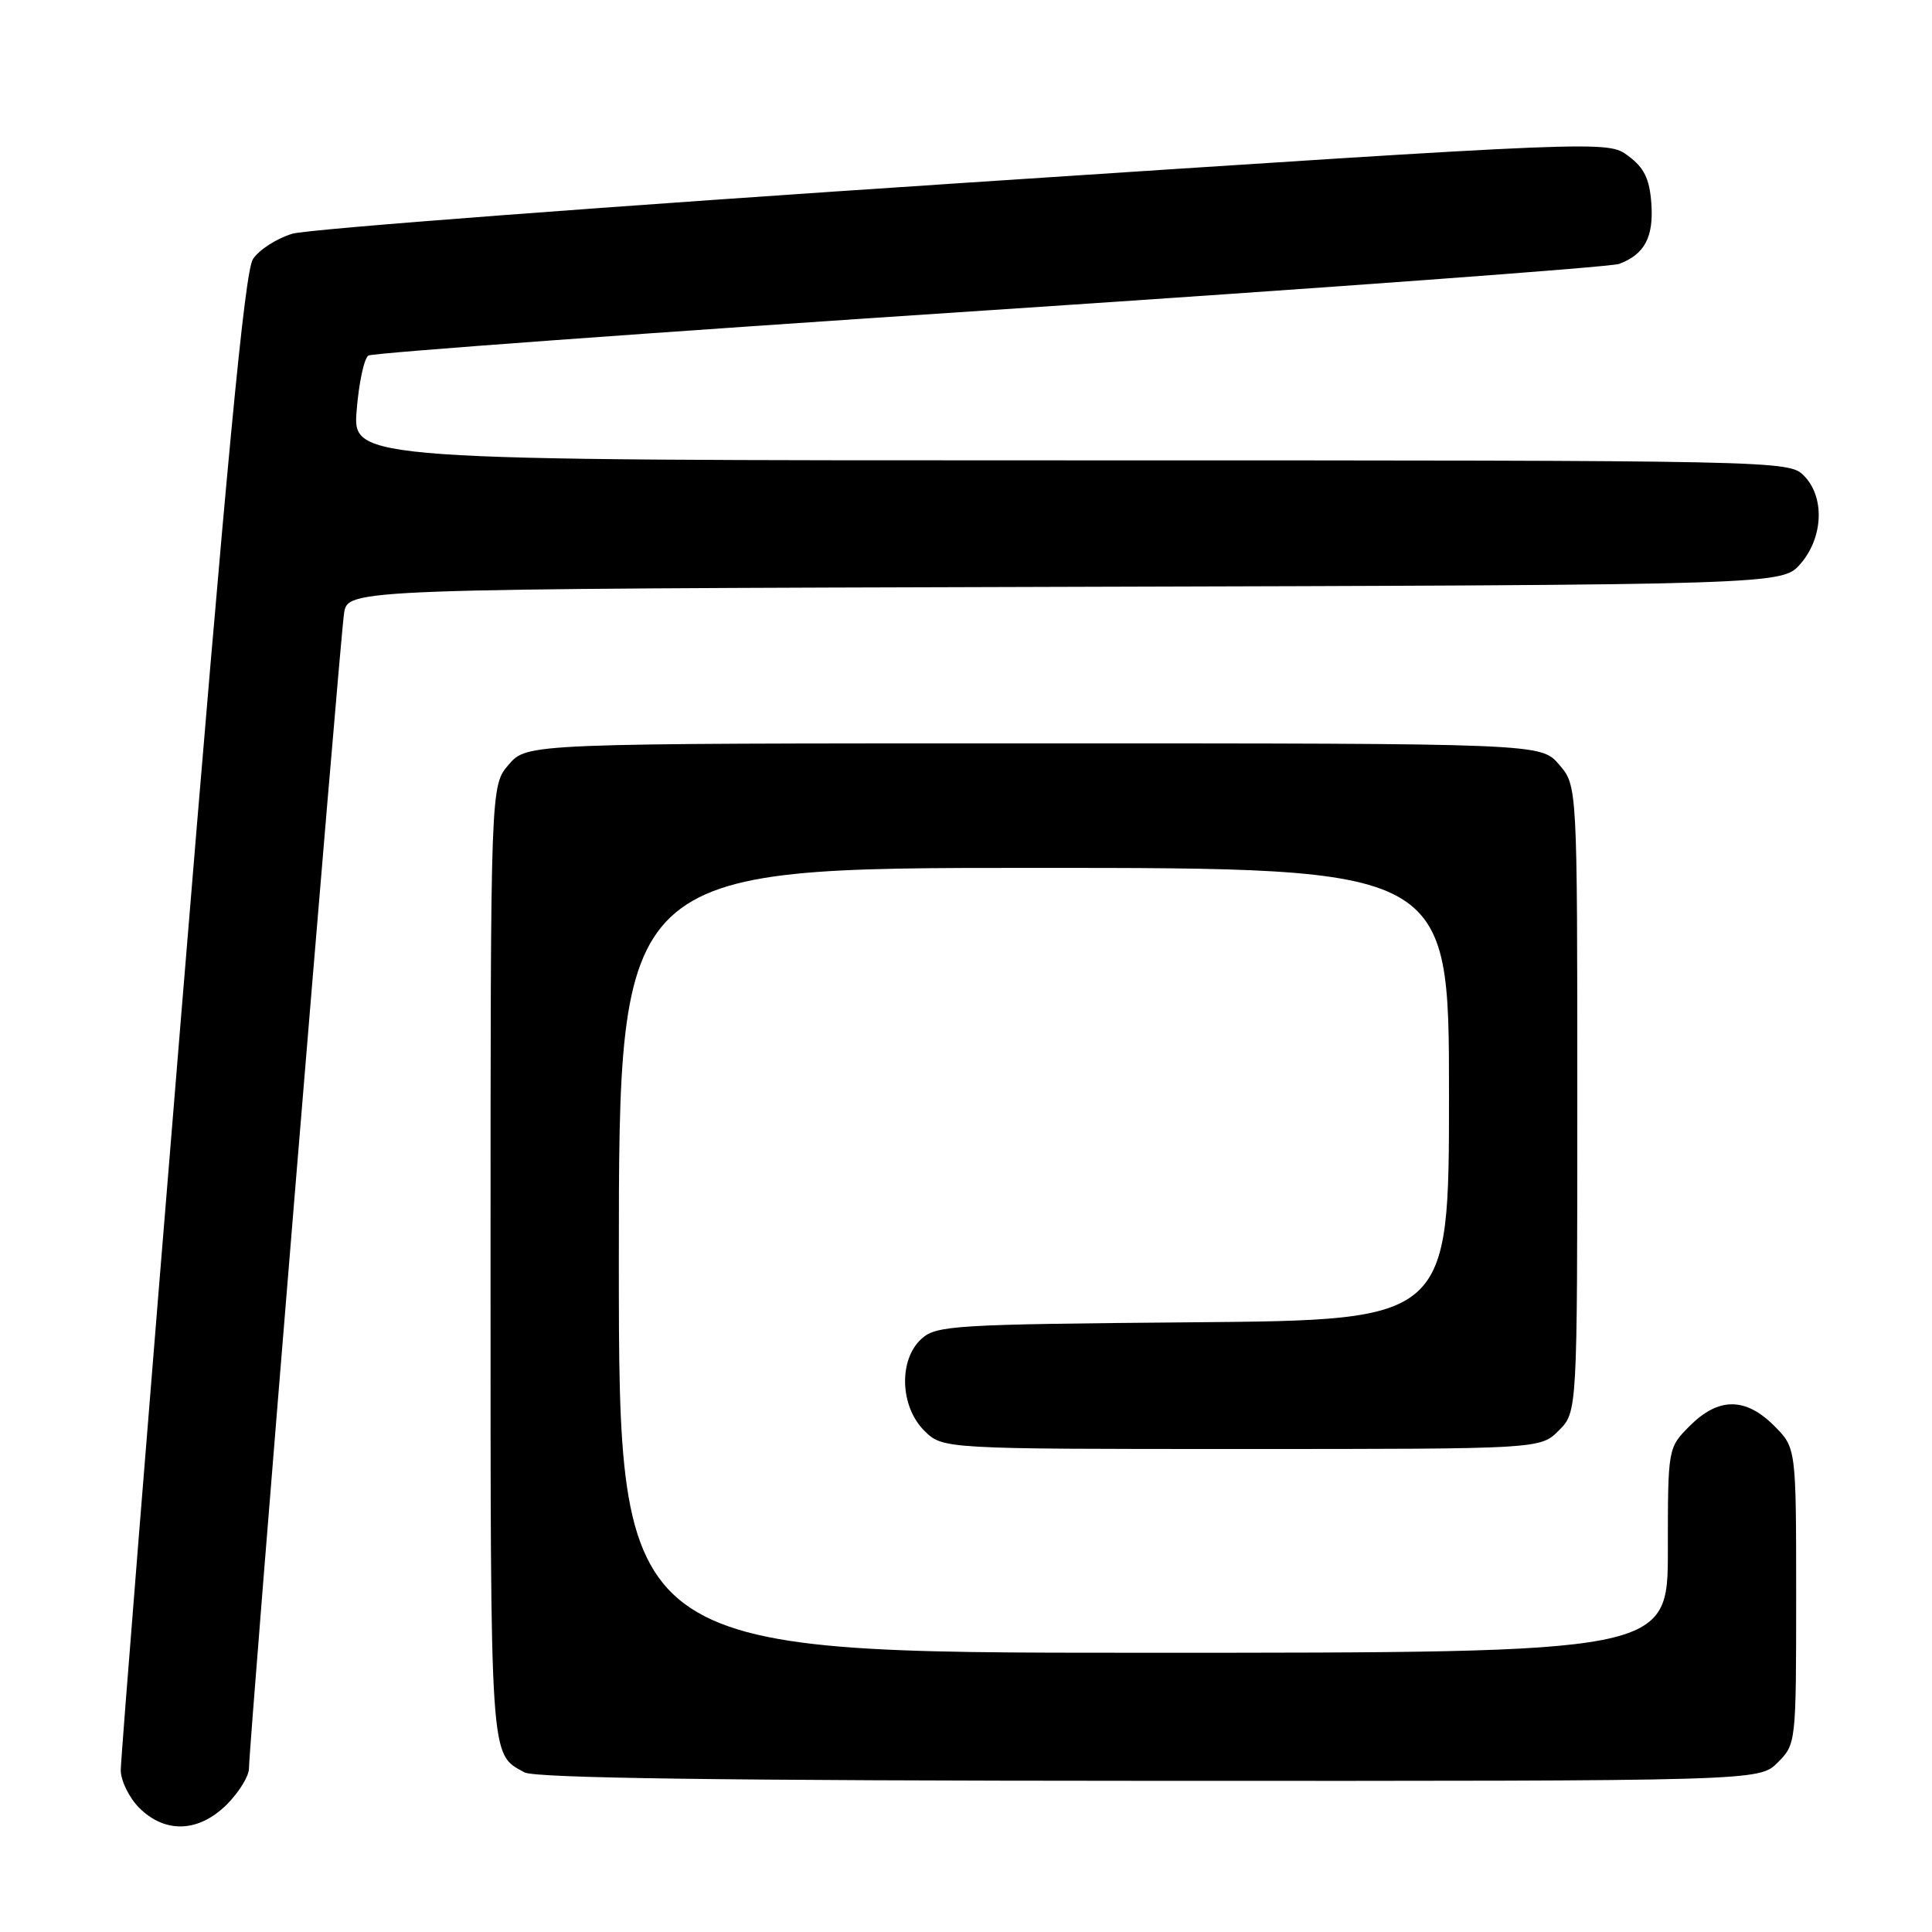 <?xml version="1.0" encoding="UTF-8" standalone="no"?>
<!DOCTYPE svg PUBLIC "-//W3C//DTD SVG 1.1//EN" "http://www.w3.org/Graphics/SVG/1.1/DTD/svg11.dtd" >
<svg xmlns="http://www.w3.org/2000/svg" xmlns:xlink="http://www.w3.org/1999/xlink" version="1.1" viewBox="0 0 256 256">
 <g >
 <path fill="currentColor"
d=" M 30.08 239.08 C 31.68 237.47 32.99 235.33 32.99 234.33 C 32.97 231.43 45.03 84.86 45.59 81.26 C 46.09 78.03 46.09 78.03 141.13 77.76 C 236.17 77.50 236.17 77.50 238.59 74.69 C 241.62 71.17 241.81 65.81 239.00 63.00 C 237.03 61.03 235.67 61.00 141.86 61.00 C 46.73 61.00 46.73 61.00 47.26 54.37 C 47.55 50.73 48.25 47.46 48.82 47.11 C 49.39 46.76 86.45 44.05 131.18 41.10 C 175.90 38.14 213.42 35.38 214.54 34.97 C 217.92 33.71 219.14 31.41 218.81 26.92 C 218.57 23.69 217.86 22.22 215.75 20.66 C 213.01 18.61 213.01 18.61 127.75 24.23 C 80.86 27.32 40.81 30.35 38.74 30.97 C 36.67 31.59 34.32 33.10 33.52 34.33 C 32.42 36.00 30.04 61.06 24.03 134.27 C 19.61 188.01 16.00 233.13 16.00 234.54 C 16.00 235.94 17.10 238.20 18.45 239.55 C 21.90 242.99 26.35 242.81 30.08 239.08 Z  M 235.55 233.55 C 237.98 231.11 238.00 230.97 238.00 211.47 C 238.00 191.85 238.00 191.85 235.08 188.92 C 231.28 185.13 227.72 185.13 223.92 188.92 C 221.00 191.85 221.00 191.85 221.00 205.42 C 221.00 219.00 221.00 219.00 151.50 219.00 C 82.00 219.00 82.00 219.00 82.00 167.00 C 82.00 115.00 82.00 115.00 137.00 115.00 C 192.00 115.00 192.00 115.00 192.00 144.96 C 192.00 174.92 192.00 174.92 158.10 175.21 C 126.40 175.48 124.07 175.62 122.10 177.40 C 119.06 180.16 119.24 186.33 122.45 189.55 C 124.91 192.00 124.91 192.00 164.50 192.00 C 204.09 192.00 204.09 192.00 206.55 189.55 C 209.00 187.09 209.00 187.09 209.00 145.60 C 209.00 104.11 209.00 104.11 206.59 101.31 C 204.17 98.50 204.17 98.50 137.00 98.50 C 69.83 98.50 69.83 98.50 67.41 101.31 C 65.00 104.11 65.00 104.11 65.00 167.36 C 65.00 234.02 64.89 232.32 69.50 234.85 C 70.90 235.61 95.75 235.95 152.30 235.97 C 233.09 236.00 233.09 236.00 235.55 233.55 Z "/>
</g>
</svg>